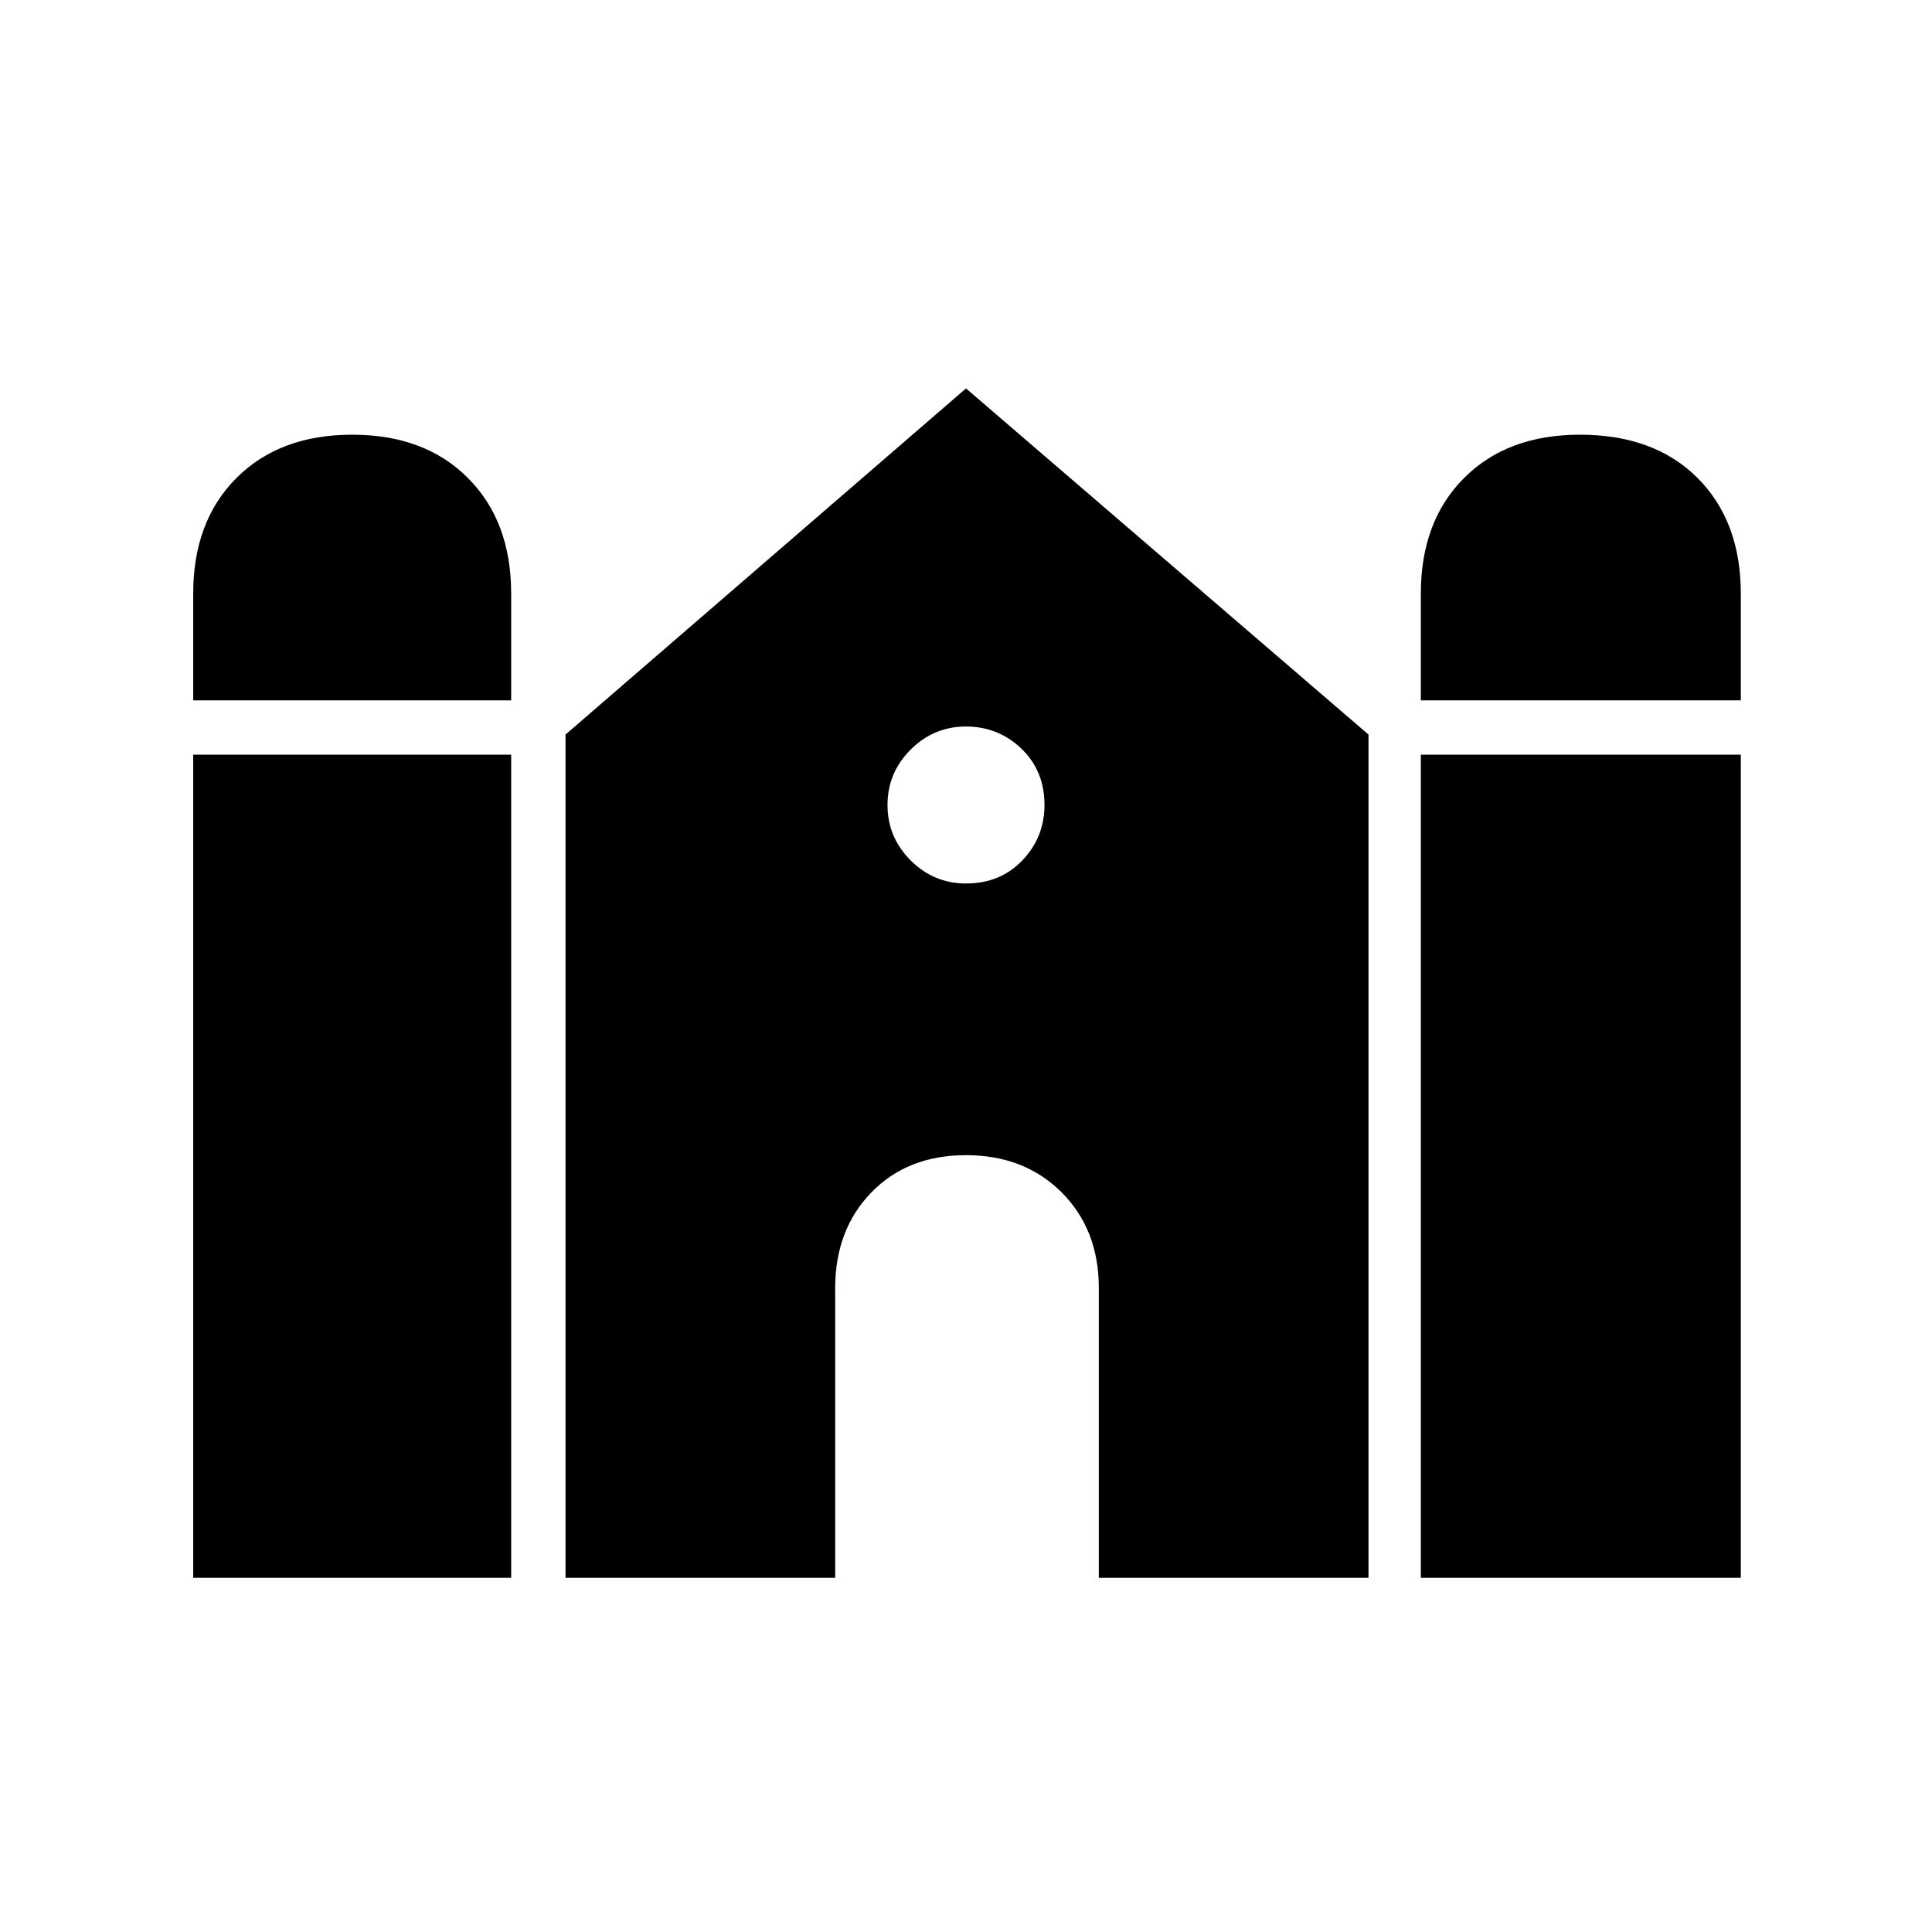 <svg xmlns="http://www.w3.org/2000/svg" height="24" width="24"><path d="M17.65 8.7V7.375Q17.65 6.475 18.188 5.937Q18.725 5.4 19.625 5.4Q20.55 5.4 21.087 5.937Q21.625 6.475 21.625 7.375V8.7ZM2.4 8.7V7.375Q2.4 6.475 2.938 5.937Q3.475 5.4 4.375 5.4Q5.275 5.4 5.812 5.937Q6.35 6.475 6.35 7.375V8.7ZM2.4 19.6V9.375H6.35V19.6ZM7.025 19.6V9.125L12 4.825L17 9.125V19.6H13.65V16Q13.65 15.275 13.188 14.812Q12.725 14.35 12 14.35Q11.275 14.35 10.825 14.812Q10.375 15.275 10.375 16V19.6ZM17.65 19.6V9.375H21.625V19.6ZM12 10.975Q12.425 10.975 12.7 10.688Q12.975 10.4 12.975 10Q12.975 9.575 12.688 9.3Q12.4 9.025 12 9.025Q11.6 9.025 11.312 9.312Q11.025 9.6 11.025 10Q11.025 10.4 11.312 10.688Q11.6 10.975 12 10.975Z"/></svg>
